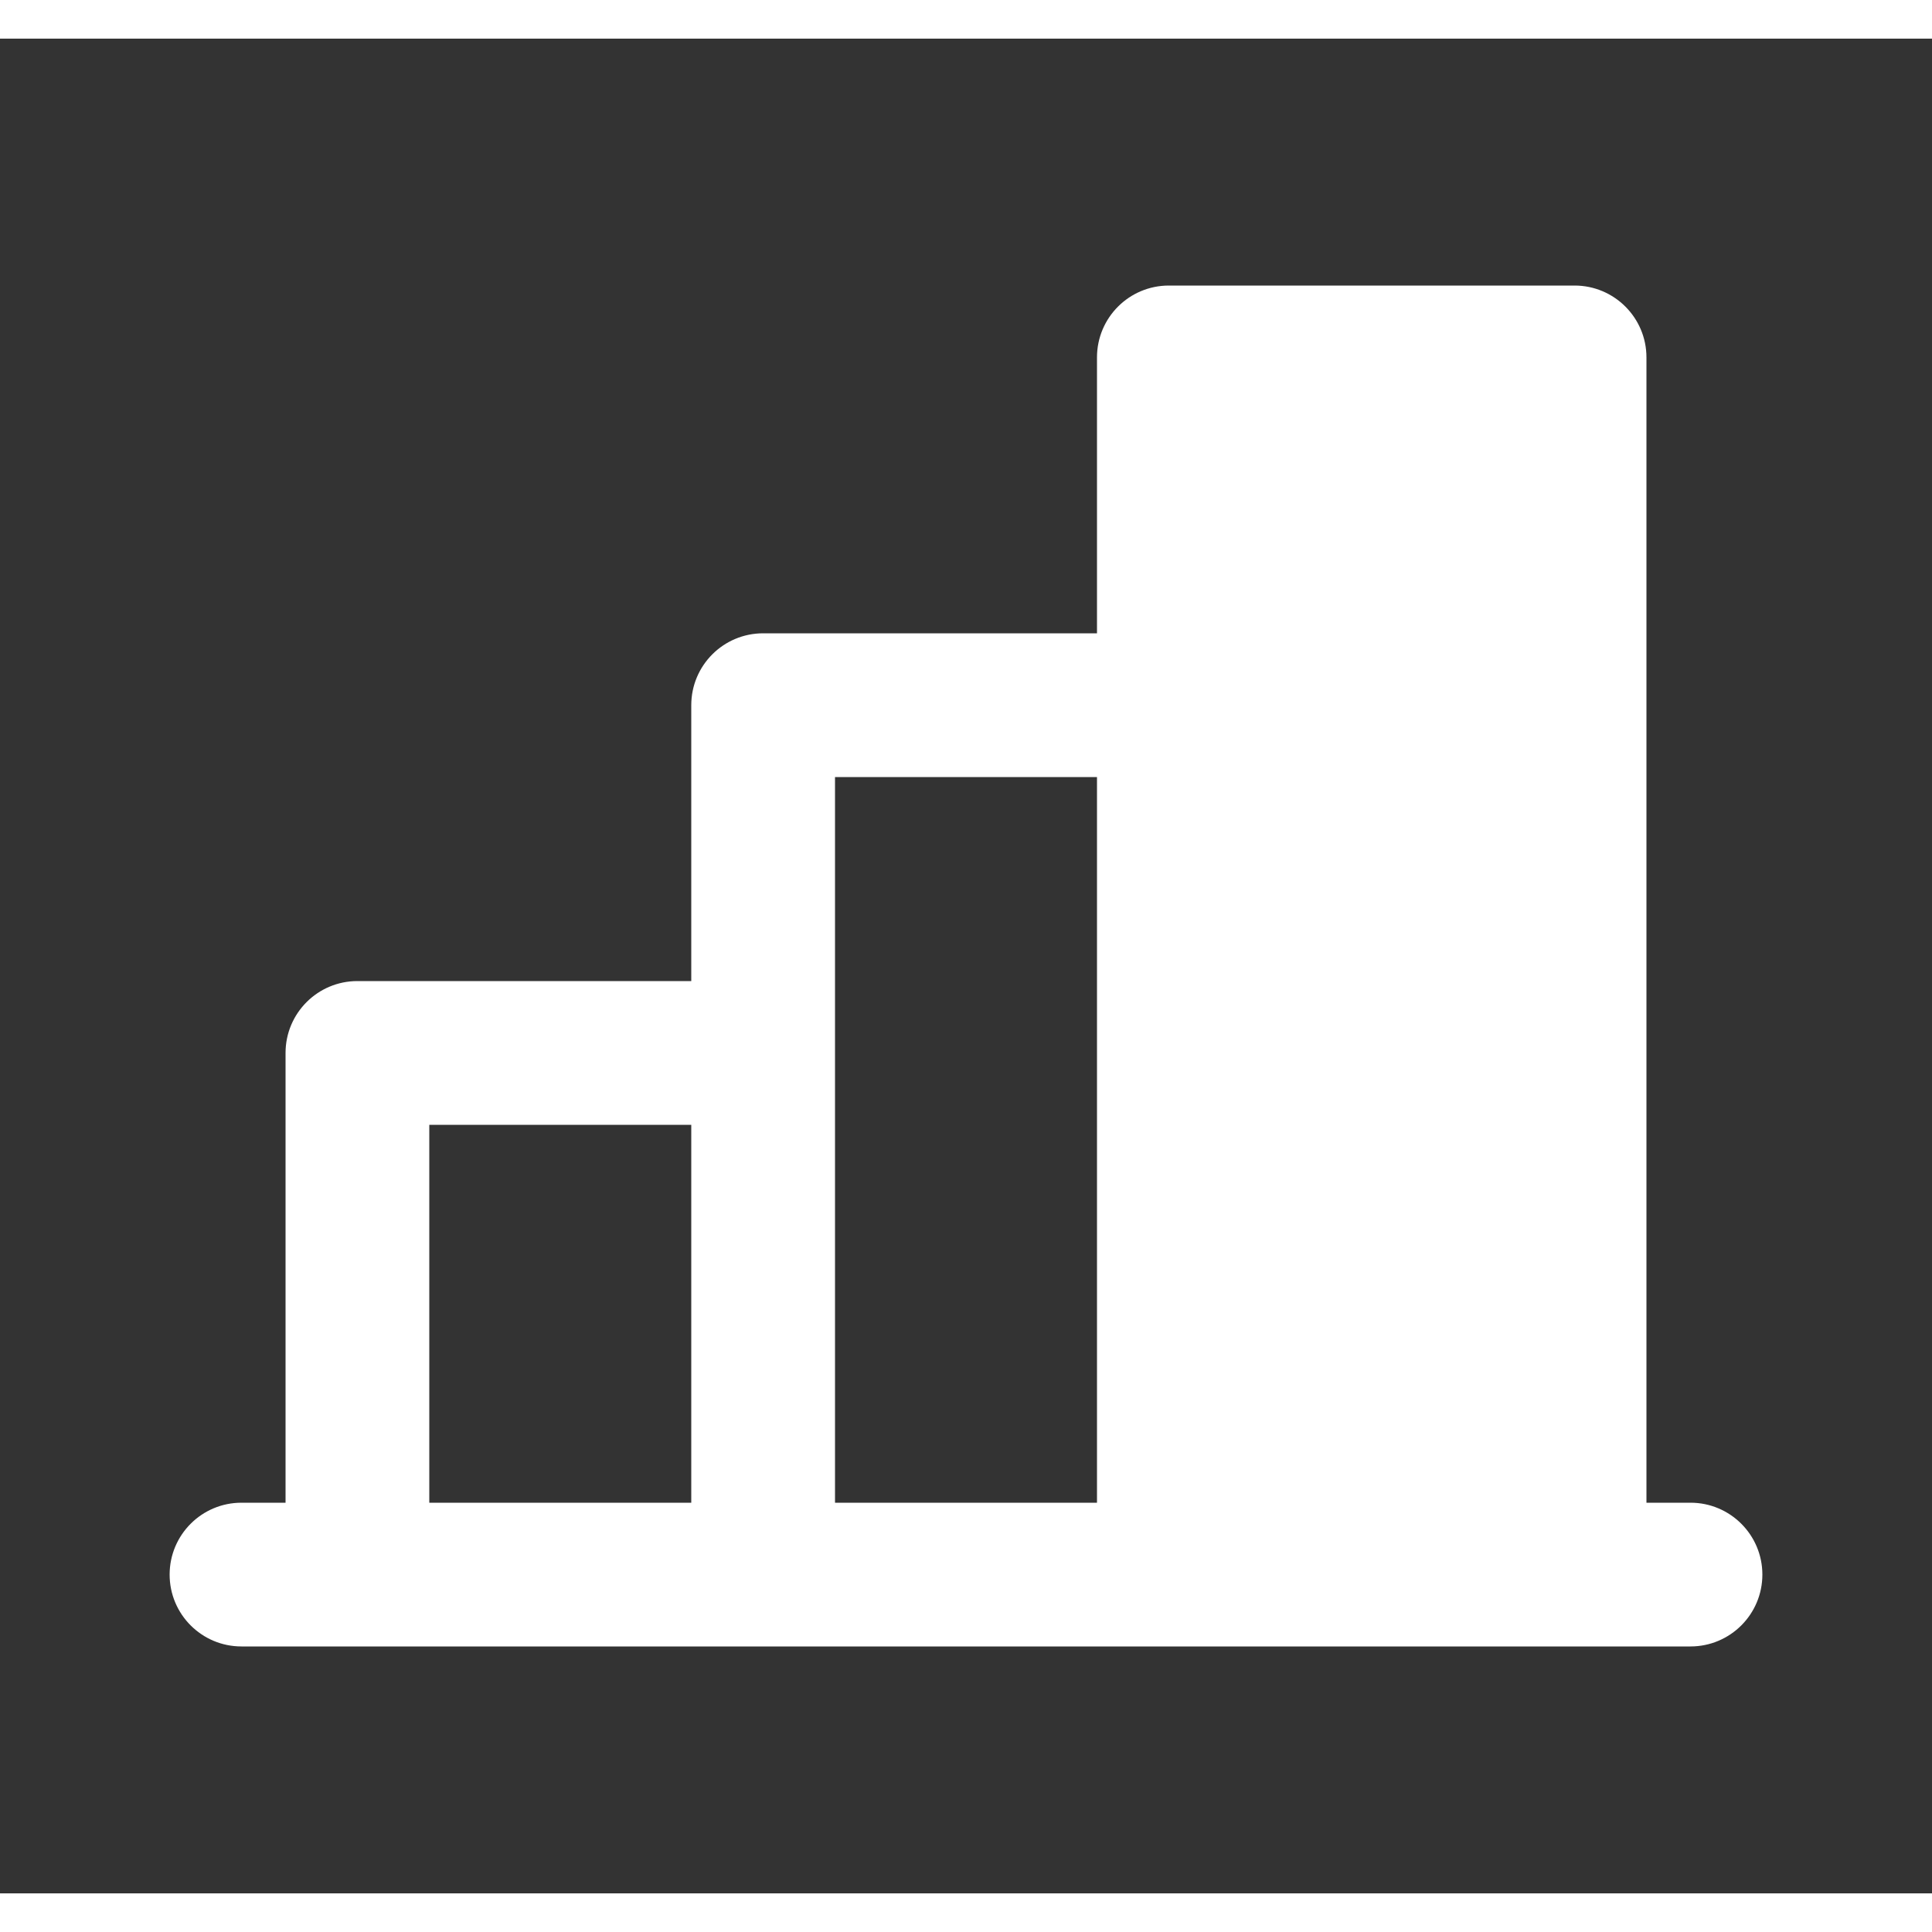 <svg width="20" height="20" viewBox="0 0 25 24" fill="none" xmlns="http://www.w3.org/2000/svg">
<rect x="0" y="0" width="25" height="24" fill="#333333" stroke="none"/>
<g id="Name=Analytics, State=True">
<path id="Vector" fill-rule="evenodd" clip-rule="evenodd" d="M15.125 3.195C14.611 3.195 14.195 3.611 14.195 4.125V7.695H9.875C9.361 7.695 8.945 8.111 8.945 8.625V12.195H4.625C4.111 12.195 3.695 12.611 3.695 13.125V18.945H3.125C2.611 18.945 2.195 19.361 2.195 19.875C2.195 20.389 2.611 20.805 3.125 20.805L4.625 20.805L21.875 20.805C22.388 20.805 22.805 20.389 22.805 19.875C22.805 19.361 22.388 18.945 21.875 18.945H21.305V4.125C21.305 3.611 20.888 3.195 20.375 3.195H15.125ZM14.195 18.945V9.555H10.805V18.945H14.195ZM5.555 14.055H8.945V18.945H5.555V14.055Z" fill="white"/>
</g>
</svg>
